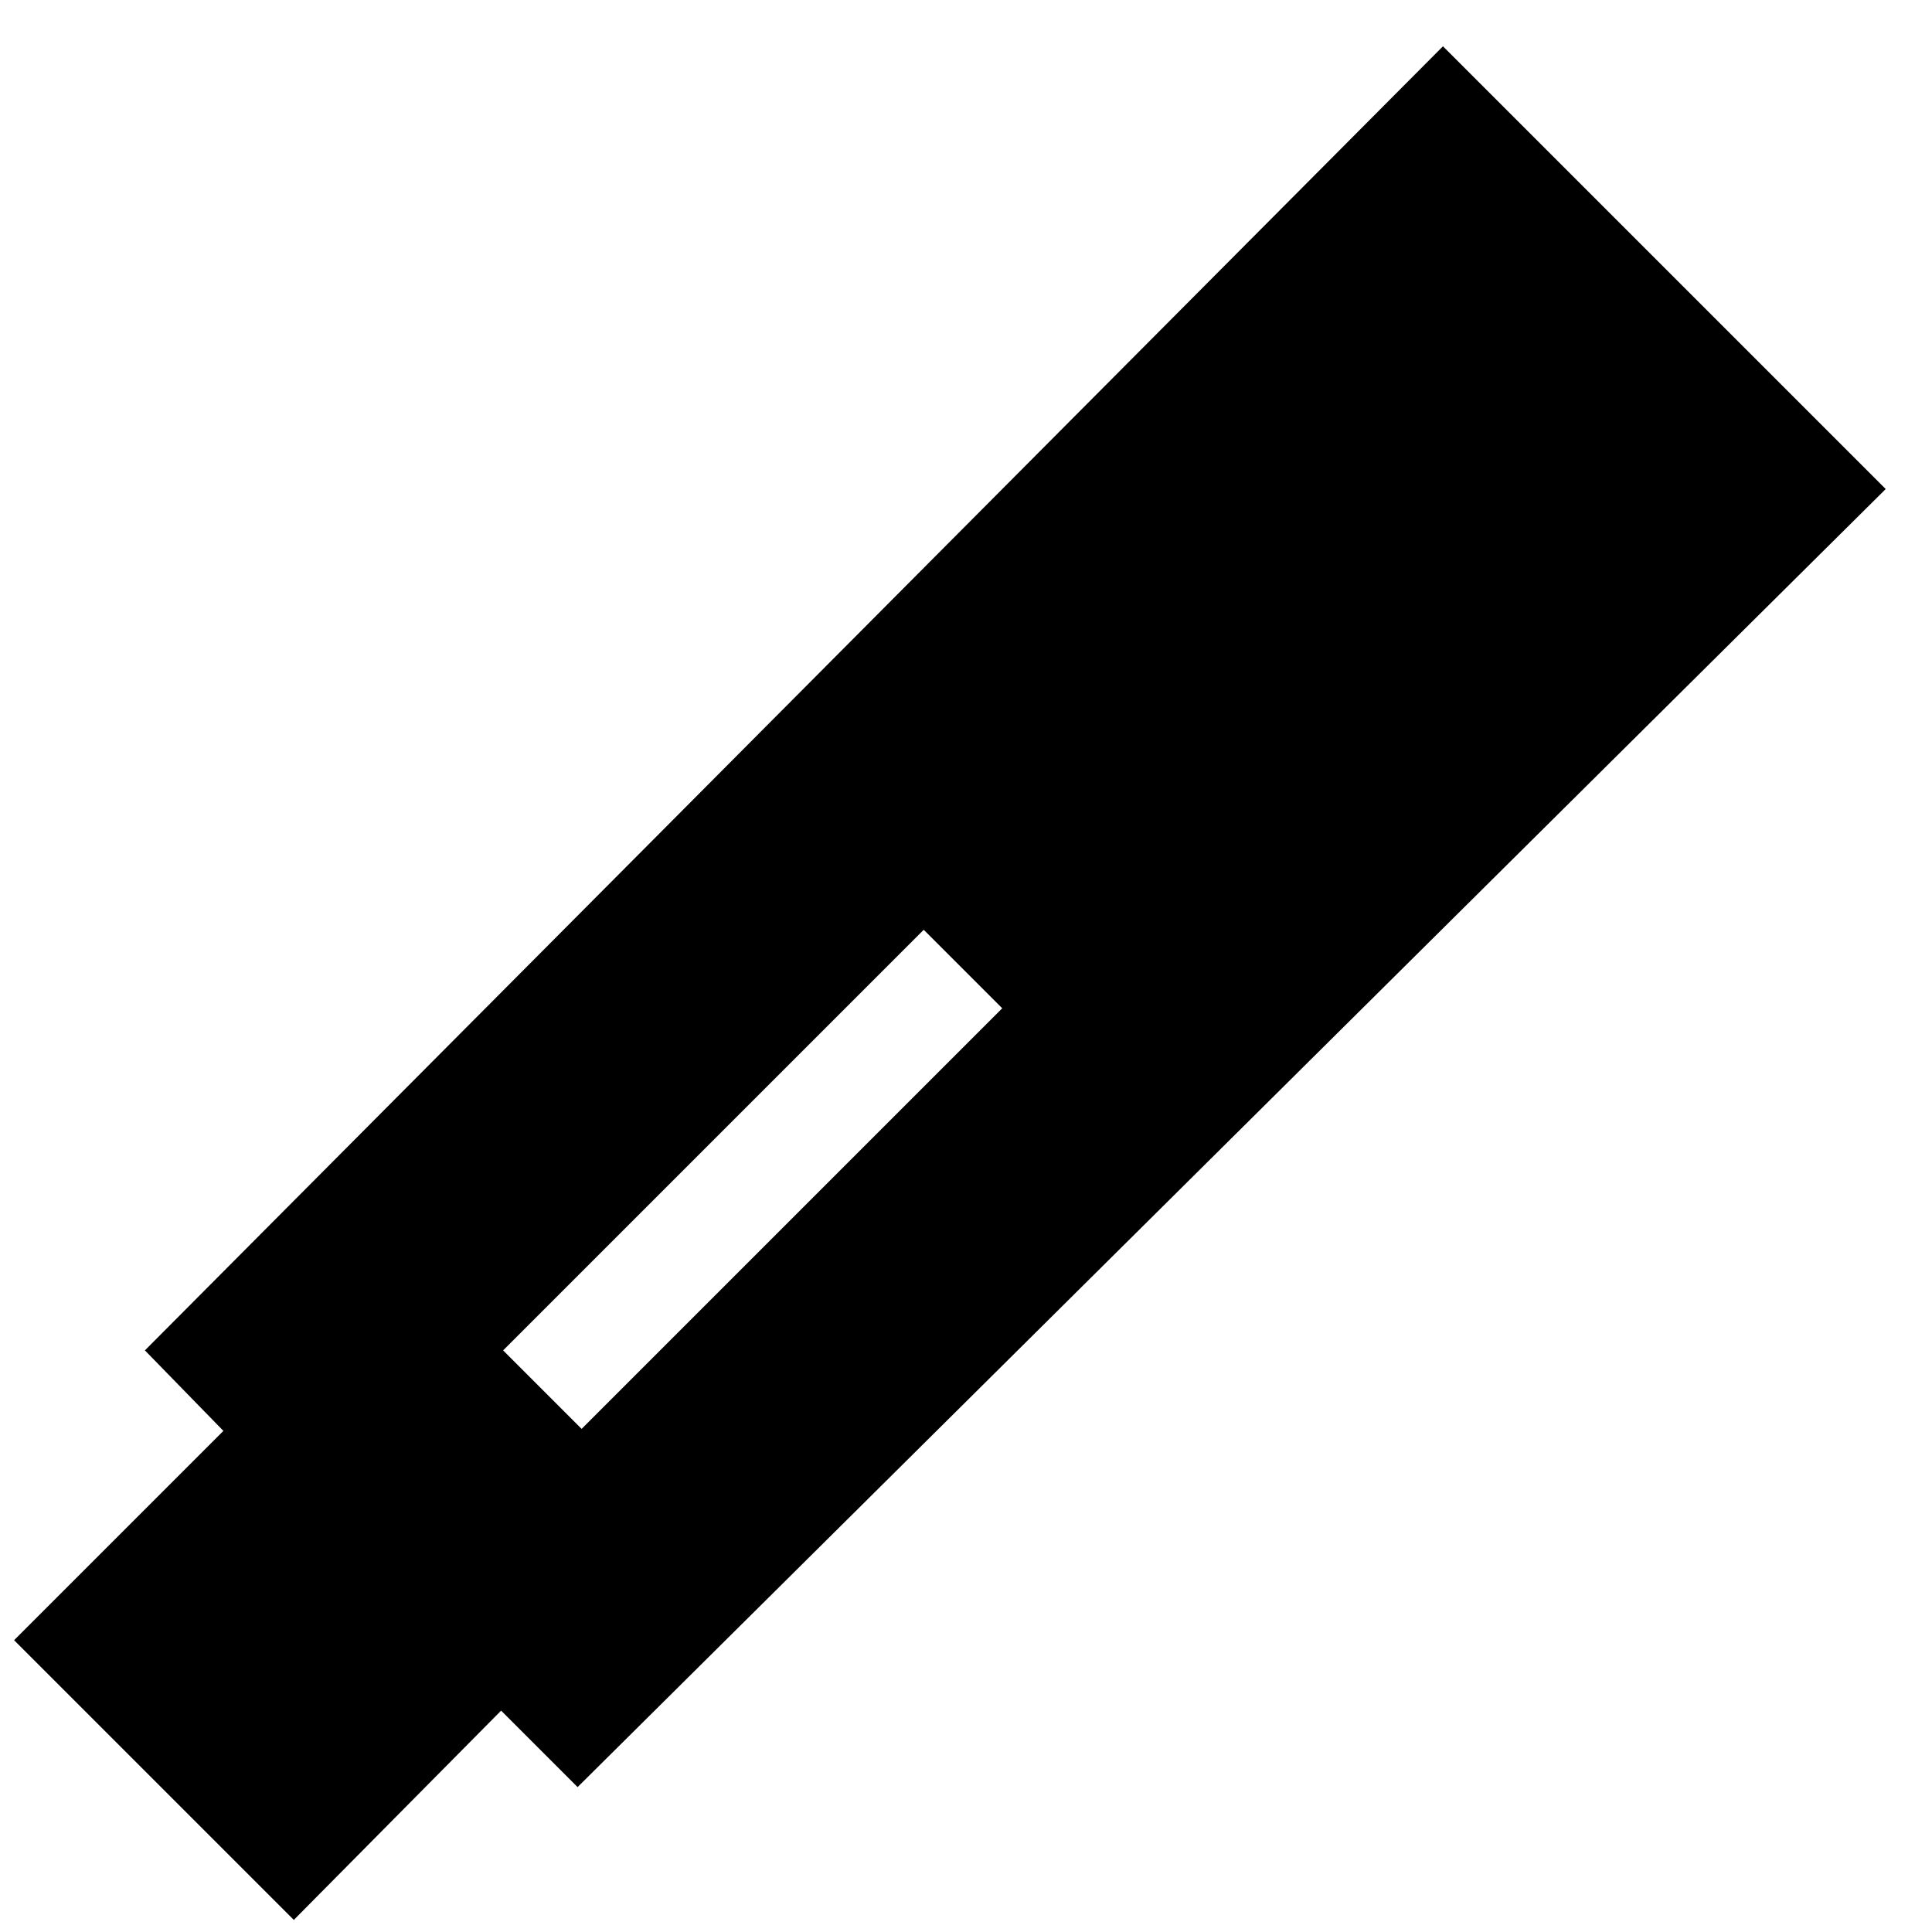 <svg xmlns="http://www.w3.org/2000/svg" height="24" viewBox="0 -960 960 960" width="24"><path d="m287-72-38-38L146-6 7-145l104-104-39-40 645-648 220 220L287-72Zm172-426L250-289l39 39 209-209-39-39Z"/></svg>